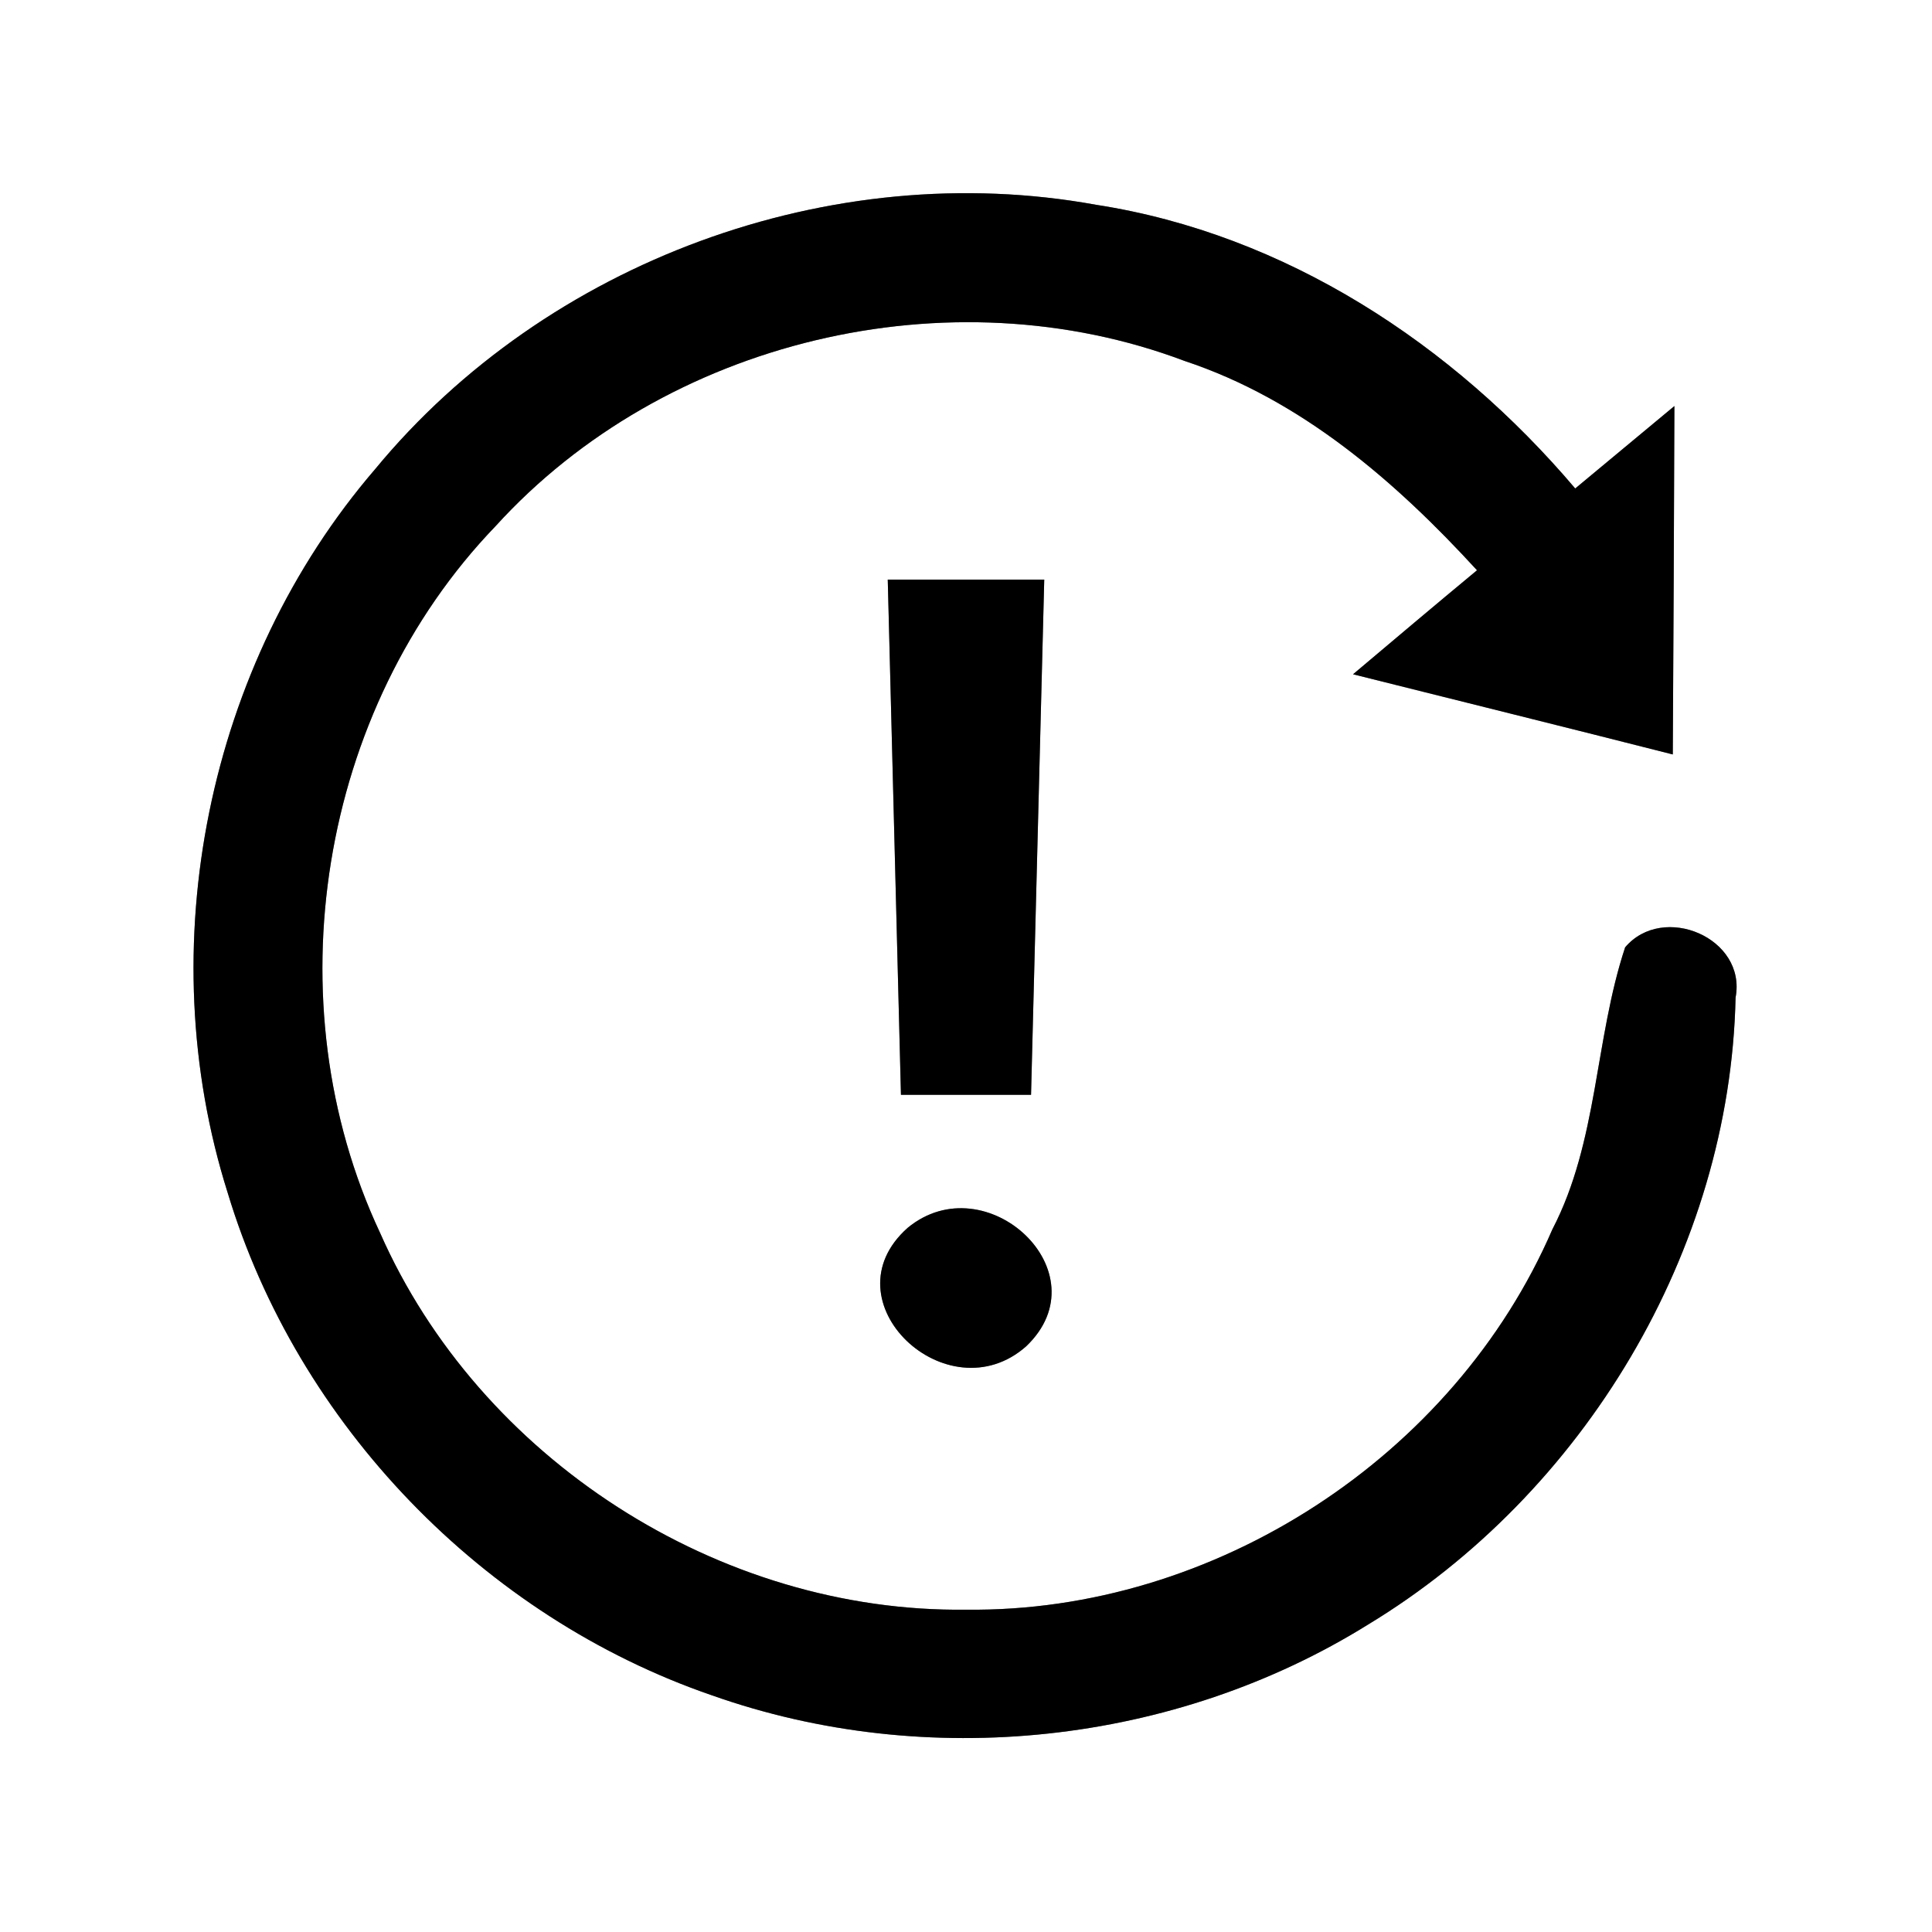 <?xml version="1.0" encoding="UTF-8" ?>
<!DOCTYPE svg PUBLIC "-//W3C//DTD SVG 1.1//EN" "http://www.w3.org/Graphics/SVG/1.1/DTD/svg11.dtd">
<svg width="60pt" height="60pt" viewBox="0 0 60 60" version="1.1" xmlns="http://www.w3.org/2000/svg">
<rect x="0" y="0" width="60" height="60" fill="#808080" stroke="none"/>
<g id="#ffffffff">
<path fill="#ffffff" opacity="1.00" d=" M 0.00 0.00 L 60.00 0.00 L 60.00 60.00 L 0.00 60.00 L 0.00 0.00 M 11.65 14.57 C 6.43 20.64 4.66 29.41 7.07 37.04 C 9.24 44.24 15.01 50.21 22.11 52.65 C 28.78 55.01 36.48 54.19 42.49 50.45 C 49.19 46.39 53.73 38.84 53.90 30.98 C 54.25 29.13 51.65 28.03 50.47 29.42 C 49.52 32.29 49.63 35.45 48.21 38.18 C 45.16 45.24 37.71 50.08 30.01 49.99 C 22.33 50.09 14.89 45.30 11.80 38.28 C 8.45 31.13 9.90 22.04 15.39 16.34 C 20.65 10.55 29.48 8.45 36.79 11.21 C 40.41 12.41 43.34 14.95 45.87 17.71 C 44.58 18.78 43.30 19.86 42.02 20.94 C 45.33 21.77 48.65 22.59 51.95 23.43 C 51.97 19.83 51.99 16.22 52.00 12.61 C 50.97 13.46 49.95 14.32 48.92 15.17 C 45.12 10.69 39.92 7.27 34.04 6.36 C 25.81 4.86 16.97 8.12 11.65 14.57 M 27.57 18.00 C 27.71 23.33 27.84 28.67 27.98 34.00 C 29.32 34.00 30.67 34.00 32.02 34.00 C 32.16 28.67 32.29 23.33 32.43 18.00 C 30.81 18.00 29.19 18.00 27.57 18.00 M 28.19 38.13 C 25.62 40.41 29.43 43.97 31.87 41.81 C 34.28 39.51 30.62 36.13 28.19 38.13 Z" />
</g>
<g id="#000000ff">
<path fill="#000000" opacity="1.00" d=" M 11.65 14.57 C 16.97 8.12 25.81 4.86 34.04 6.36 C 39.92 7.27 45.12 10.69 48.92 15.17 C 49.95 14.32 50.97 13.46 52.00 12.61 C 51.99 16.22 51.97 19.83 51.95 23.43 C 48.65 22.59 45.33 21.77 42.02 20.94 C 43.30 19.86 44.58 18.78 45.87 17.71 C 43.34 14.95 40.41 12.41 36.79 11.21 C 29.48 8.45 20.65 10.55 15.39 16.34 C 9.90 22.04 8.45 31.13 11.80 38.28 C 14.89 45.30 22.33 50.09 30.01 49.99 C 37.71 50.08 45.16 45.24 48.21 38.18 C 49.63 35.45 49.52 32.29 50.47 29.42 C 51.65 28.03 54.25 29.13 53.90 30.98 C 53.73 38.84 49.19 46.39 42.49 50.45 C 36.48 54.19 28.78 55.01 22.11 52.65 C 15.01 50.21 9.24 44.24 7.07 37.04 C 4.66 29.41 6.43 20.64 11.65 14.57 Z" />
<path fill="#000000" opacity="1.00" d=" M 27.57 18.00 C 29.19 18.00 30.81 18.00 32.43 18.00 C 32.29 23.33 32.16 28.67 32.02 34.00 C 30.67 34.00 29.32 34.00 27.98 34.00 C 27.84 28.67 27.71 23.33 27.57 18.00 Z" />
<path fill="#000000" opacity="1.00" d=" M 28.19 38.13 C 30.62 36.13 34.28 39.51 31.87 41.81 C 29.43 43.97 25.62 40.41 28.19 38.13 Z" />
</g>
</svg>
